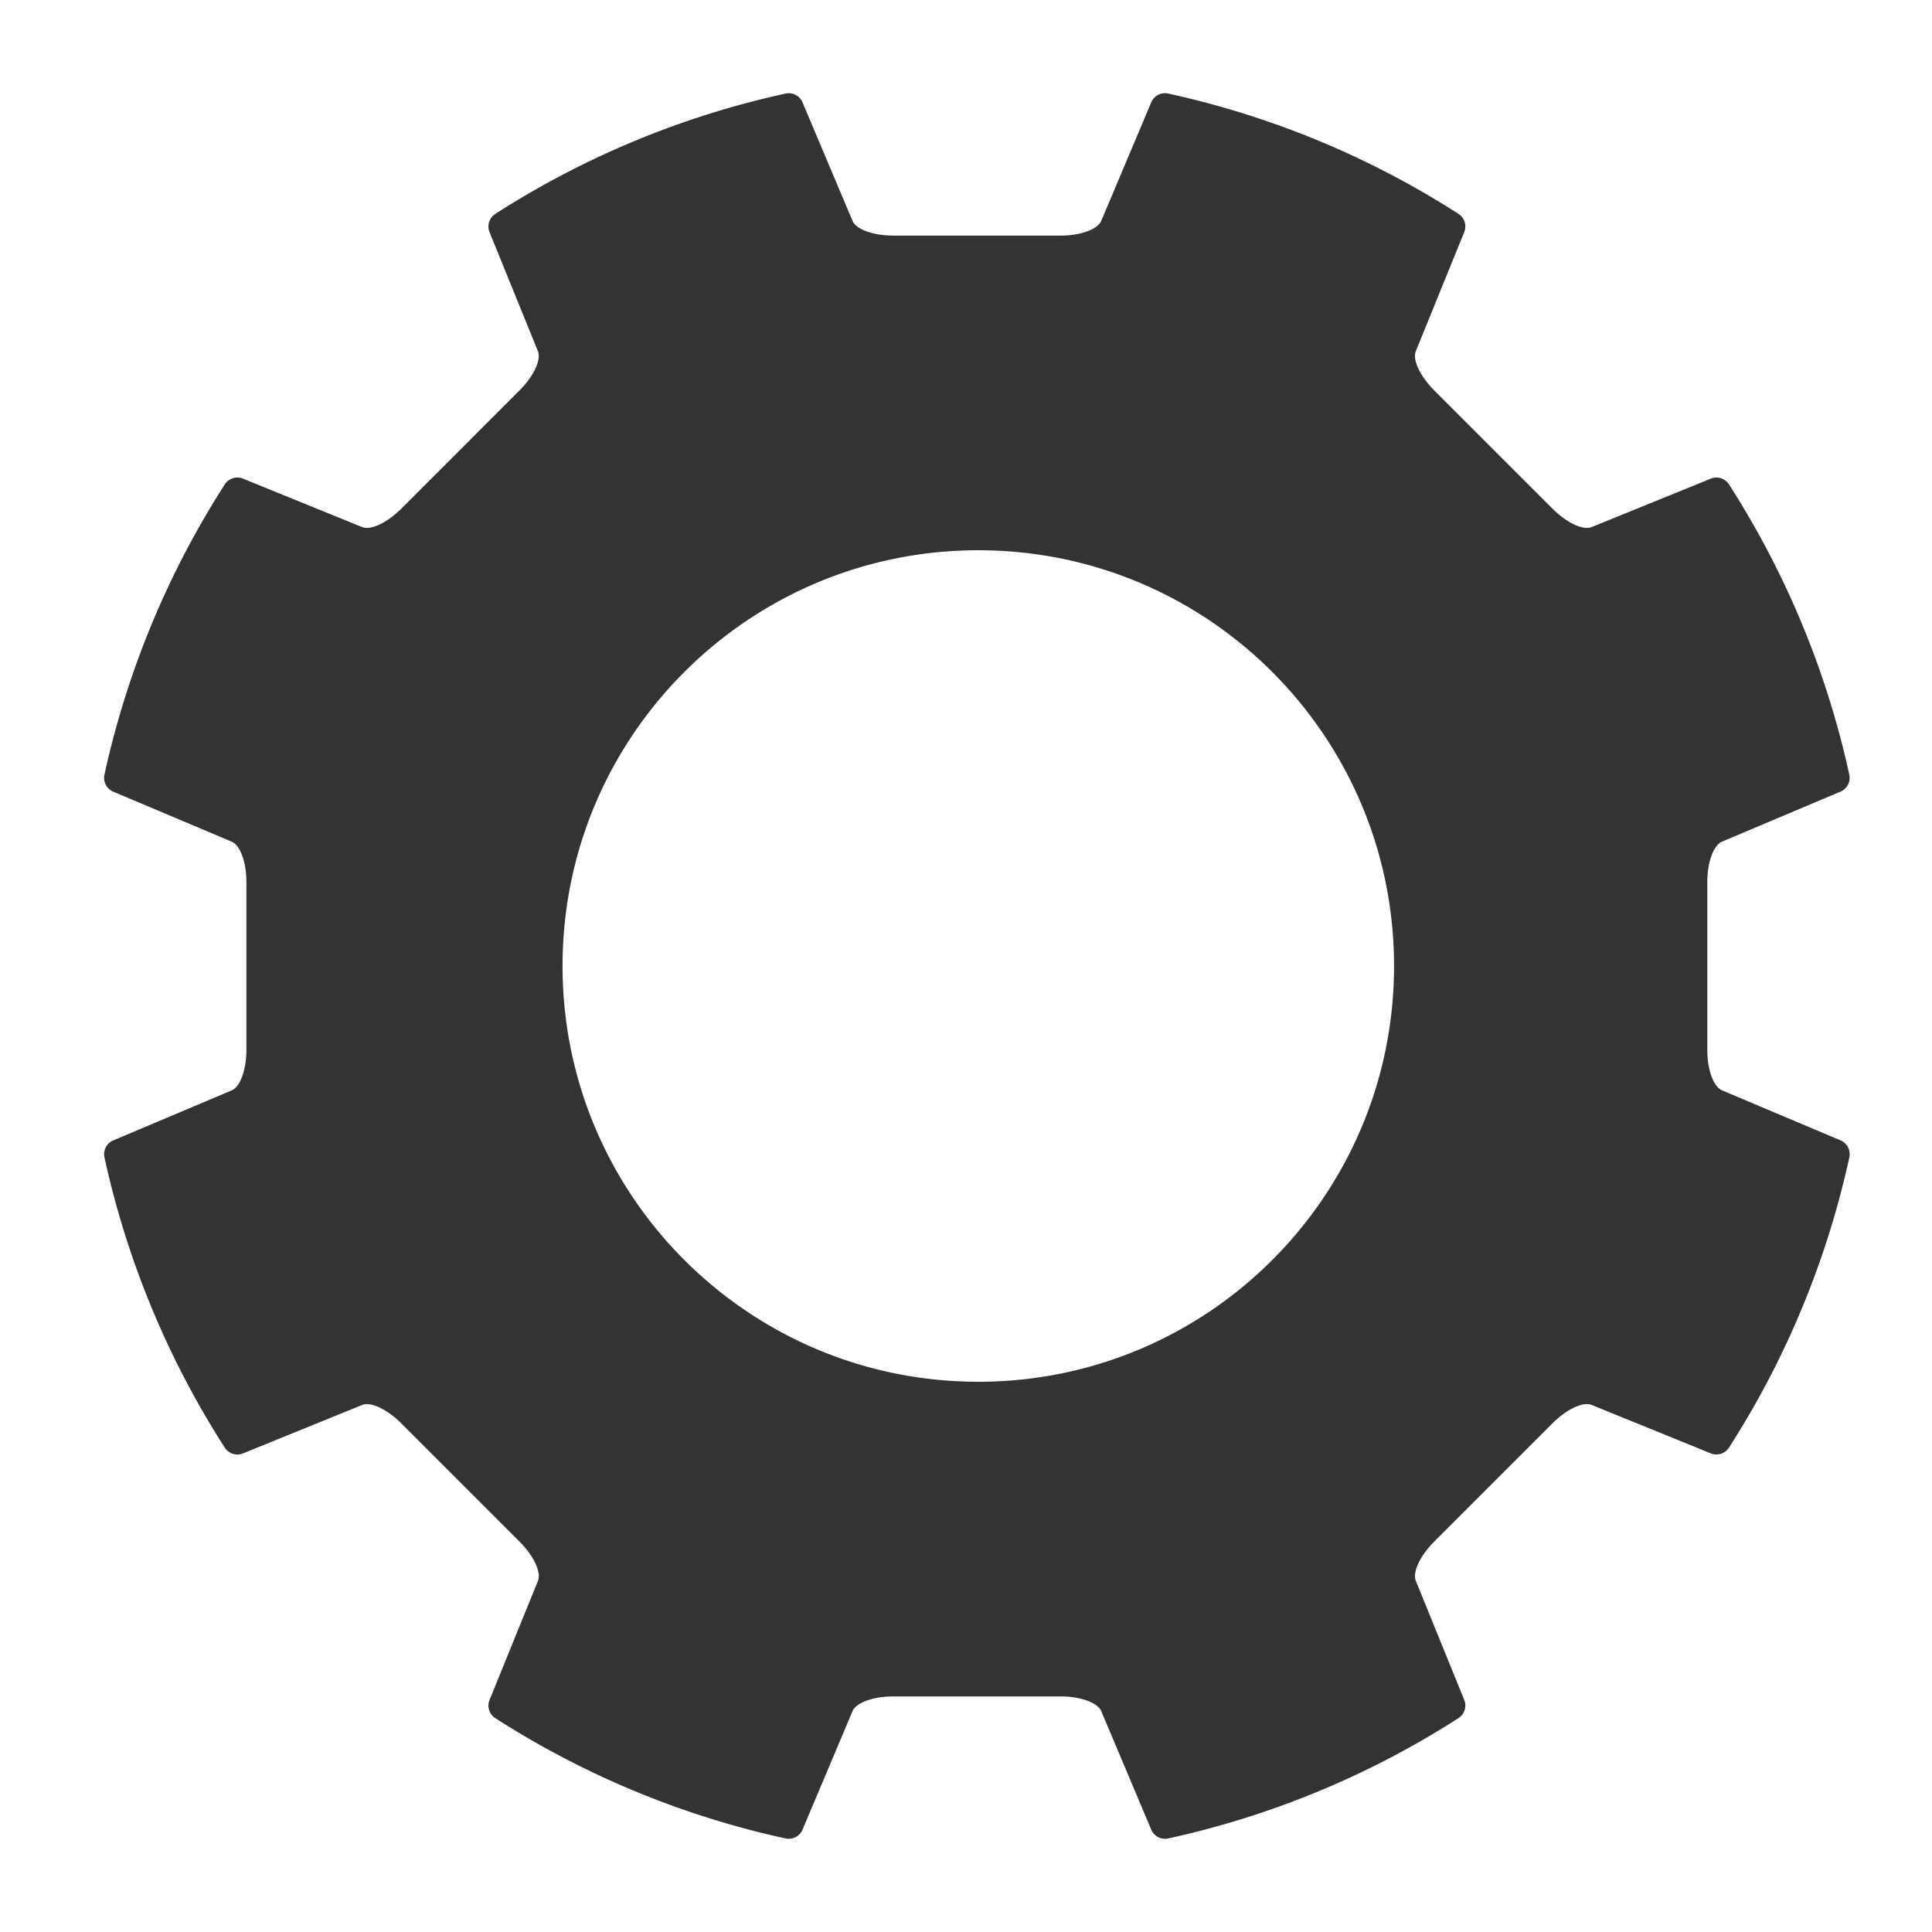 <svg id="FlatNoColor" xmlns="http://www.w3.org/2000/svg" viewBox="0 0 1842.52 1842.52">
  <defs>
    <style>
      .cls-1 {
        fill: #333;
      }
    </style>
  </defs>
  <g id="Settings">
    <path class="cls-1" d="M1628.21,1001.11V841.41c0-19,5.91-35.32,14.06-38.75l113-47.7a14.27,14.27,0,0,0,8.38-16.19A846.93,846.93,0,0,0,1648.93,462a14.24,14.24,0,0,0-17.36-5.51L1518,502.64c-8.18,3.33-23.88-4-37.35-17.47L1367.73,372.26c-13.45-13.45-20.81-29.16-17.47-37.36l46.17-113.57a14.26,14.26,0,0,0-5.52-17.37A846.6,846.6,0,0,0,1114.13,89.23a14.26,14.26,0,0,0-16.2,8.38l-47.68,113c-3.44,8.14-19.74,14.06-38.77,14.06H851.8c-19,0-35.32-5.92-38.77-14.06l-47.68-113a14.26,14.26,0,0,0-16.19-8.38A846.47,846.47,0,0,0,472.37,204a14.25,14.25,0,0,0-5.51,17.37L513,334.9c3.33,8.2-4,23.91-17.47,37.36L382.65,485.17c-13.47,13.45-29.18,20.8-37.36,17.47L231.72,456.47A14.25,14.25,0,0,0,214.35,462,847,847,0,0,0,99.62,738.77,14.25,14.25,0,0,0,108,755l113,47.7c8.15,3.43,14,19.74,14,38.75v159.7c0,19-5.9,35.33-14,38.75l-113,47.7a14.25,14.25,0,0,0-8.37,16.19,846.87,846.87,0,0,0,114.73,276.79,14.25,14.25,0,0,0,17.37,5.51l113.57-46.17c8.18-3.33,23.89,4,37.36,17.47l112.91,112.92c13.45,13.45,20.8,29.15,17.47,37.35l-46.17,113.56a14.24,14.24,0,0,0,5.51,17.36A846.49,846.49,0,0,0,749.16,1753.3a14.27,14.27,0,0,0,16.19-8.38l47.68-113c3.45-8.14,19.75-14.06,38.77-14.06h159.68c19,0,35.33,5.92,38.77,14.06l47.68,113a14.28,14.28,0,0,0,16.2,8.38,846.62,846.62,0,0,0,276.78-114.74,14.26,14.26,0,0,0,5.52-17.37l-46.17-113.57c-3.34-8.2,4-23.9,17.47-37.35l112.91-112.92c13.47-13.45,29.17-20.8,37.35-17.47l113.58,46.18a14.25,14.25,0,0,0,17.36-5.52,846.84,846.84,0,0,0,114.76-276.79,14.27,14.27,0,0,0-8.38-16.19l-113-47.7C1634.12,1036.44,1628.21,1020.12,1628.21,1001.11ZM933,1317.76c-219,0-396.51-177.54-396.51-396.51S714,524.77,933,524.77s396.48,177.5,396.48,396.48S1152,1317.76,933,1317.76Z"/>
  </g>
</svg>
